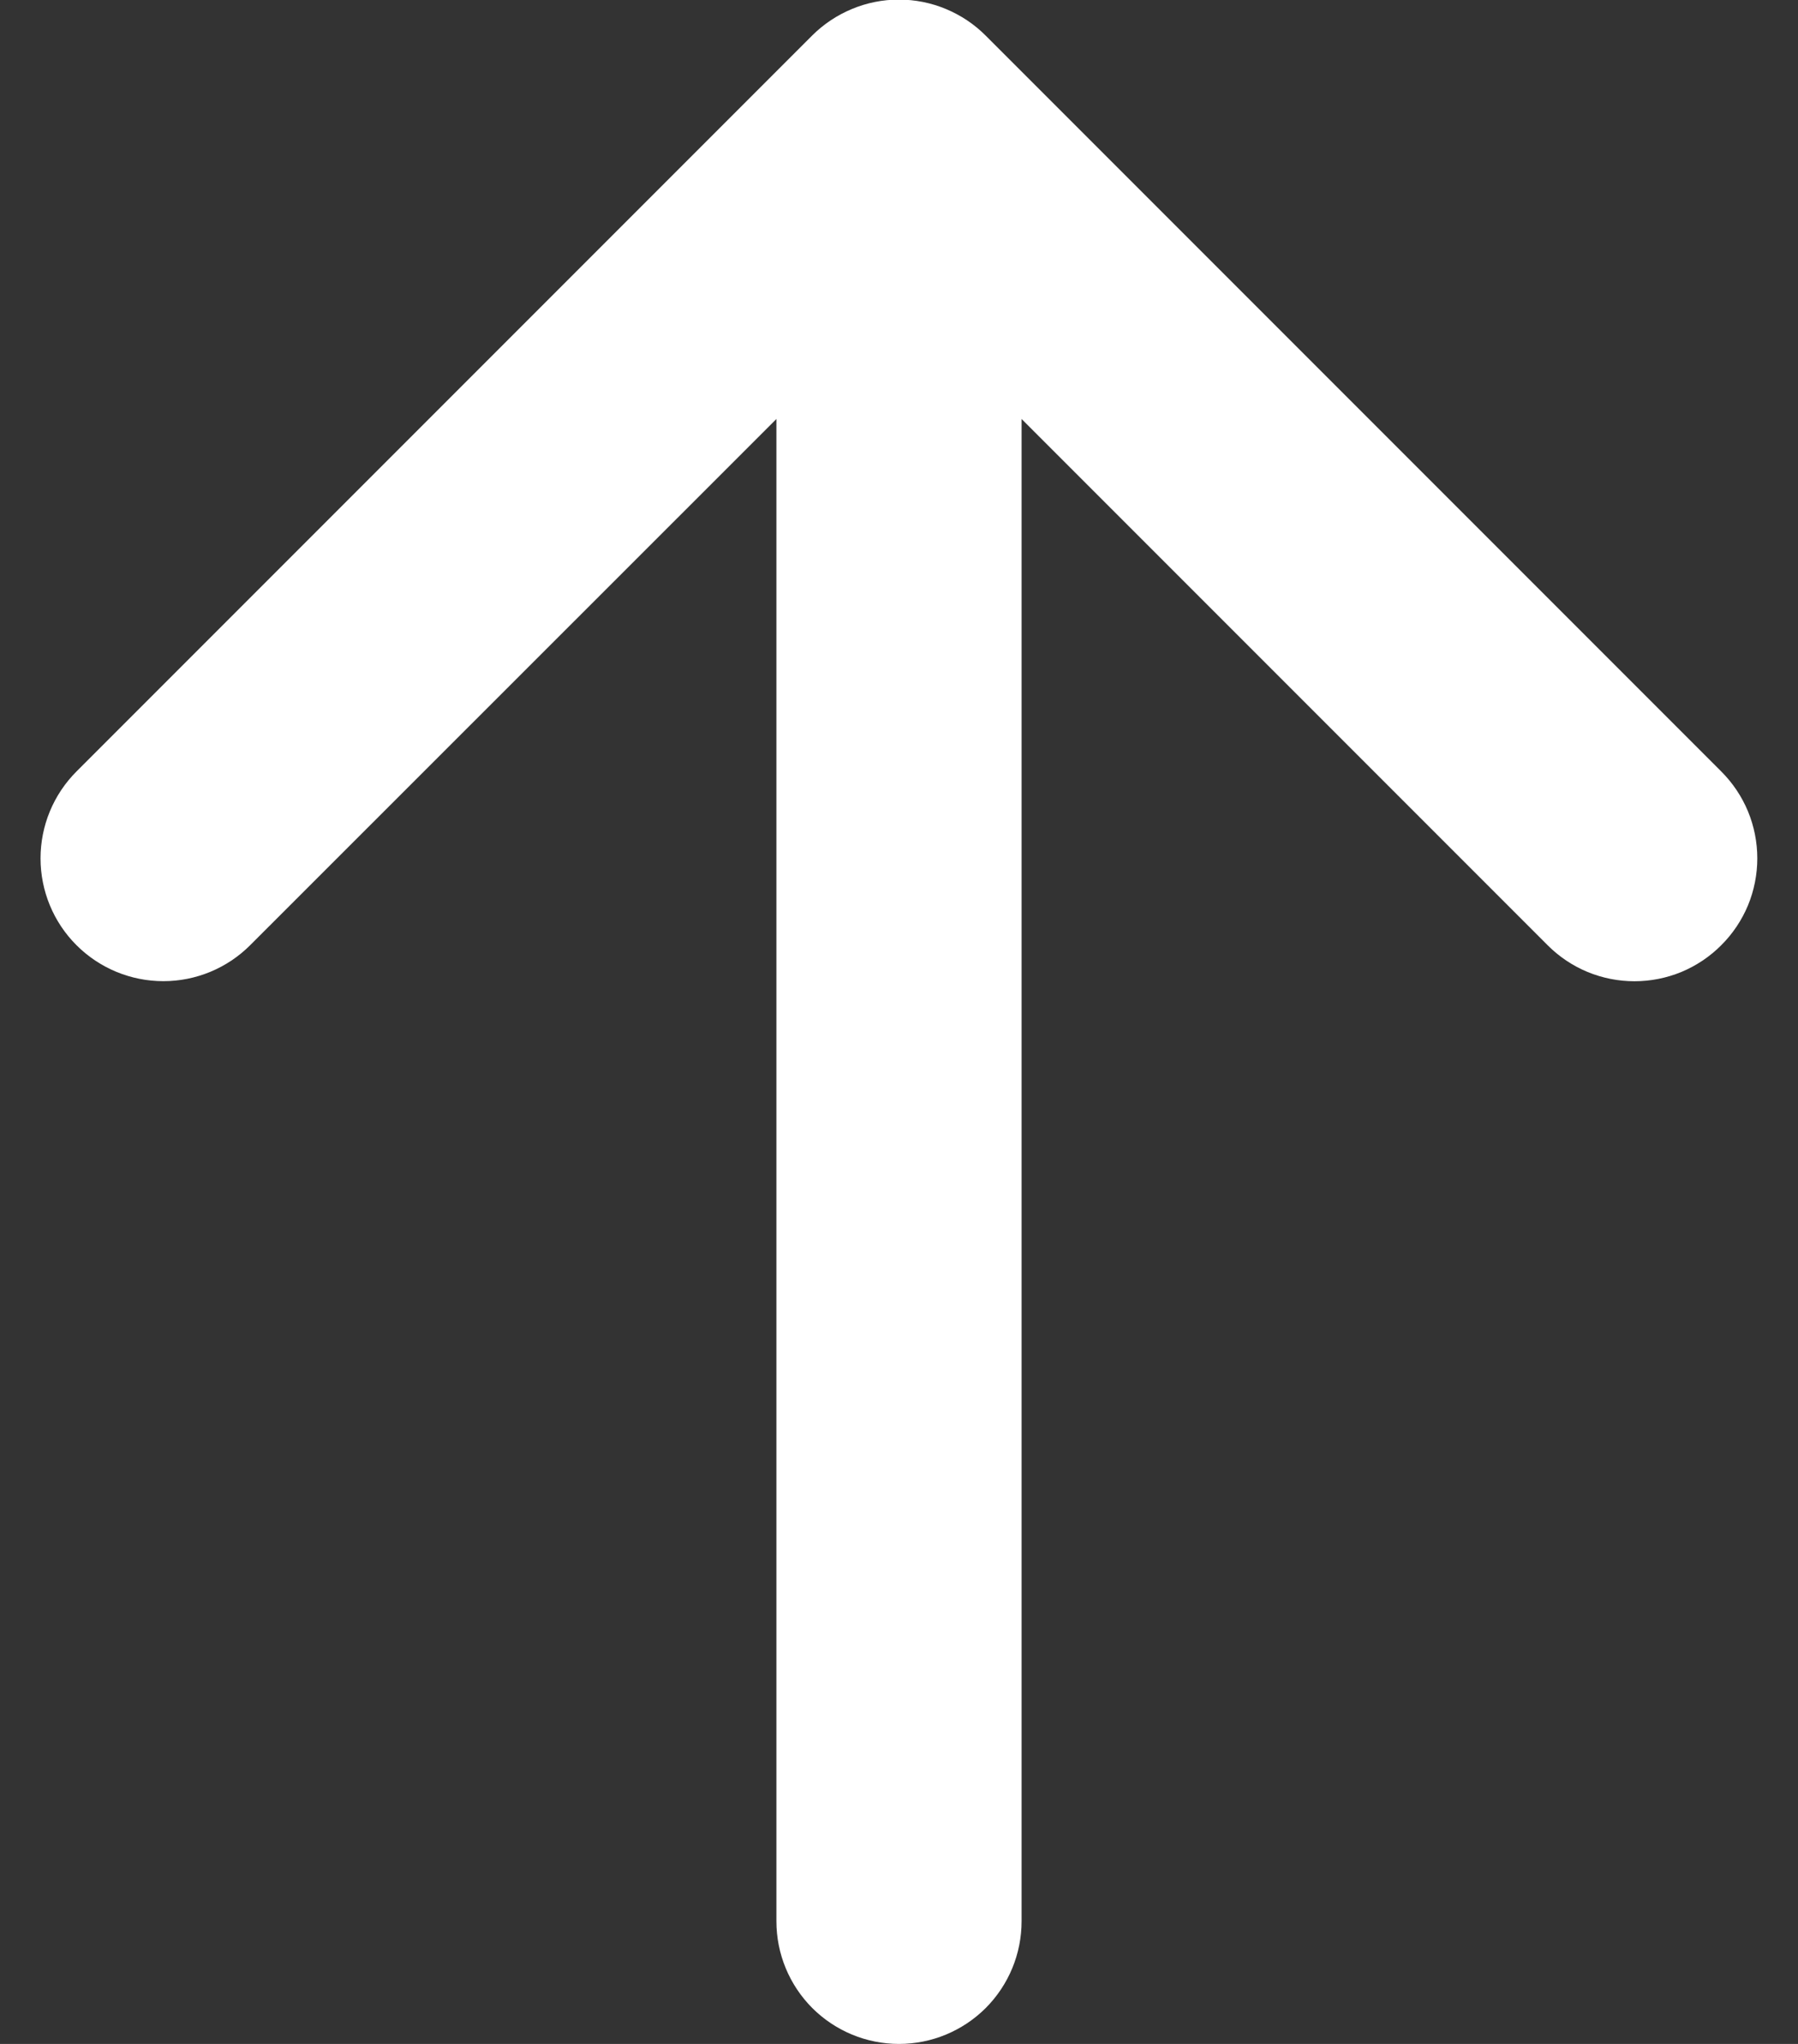 <svg width="22" height="25" viewBox="0 0 22 25" fill="none" xmlns="http://www.w3.org/2000/svg">
<rect x="0" y="0" width="22" height="25" fill="#333333" stroke="none"/>
<path d="M21.061 11.561C20.922 11.701 20.756 11.812 20.574 11.888C20.392 11.963 20.196 12.002 19.999 12.002C19.801 12.002 19.606 11.963 19.424 11.888C19.241 11.812 19.076 11.701 18.936 11.561L12.5 5.125V23.5C12.5 23.898 12.342 24.279 12.061 24.561C11.779 24.842 11.398 25 11 25C10.602 25 10.221 24.842 9.939 24.561C9.658 24.279 9.5 23.898 9.5 23.5V5.125L3.061 11.561C2.779 11.843 2.397 12.001 1.999 12.001C1.6 12.001 1.218 11.843 0.936 11.561C0.654 11.28 0.496 10.897 0.496 10.499C0.496 10.1 0.654 9.718 0.936 9.436L9.936 0.436C10.076 0.296 10.241 0.186 10.424 0.11C10.606 0.034 10.801 -0.005 10.999 -0.005C11.196 -0.005 11.392 0.034 11.574 0.11C11.756 0.186 11.922 0.296 12.061 0.436L21.061 9.436C21.201 9.576 21.312 9.741 21.388 9.924C21.463 10.106 21.502 10.301 21.502 10.499C21.502 10.696 21.463 10.892 21.388 11.074C21.312 11.256 21.201 11.422 21.061 11.561Z" fill="white"/>
</svg>

